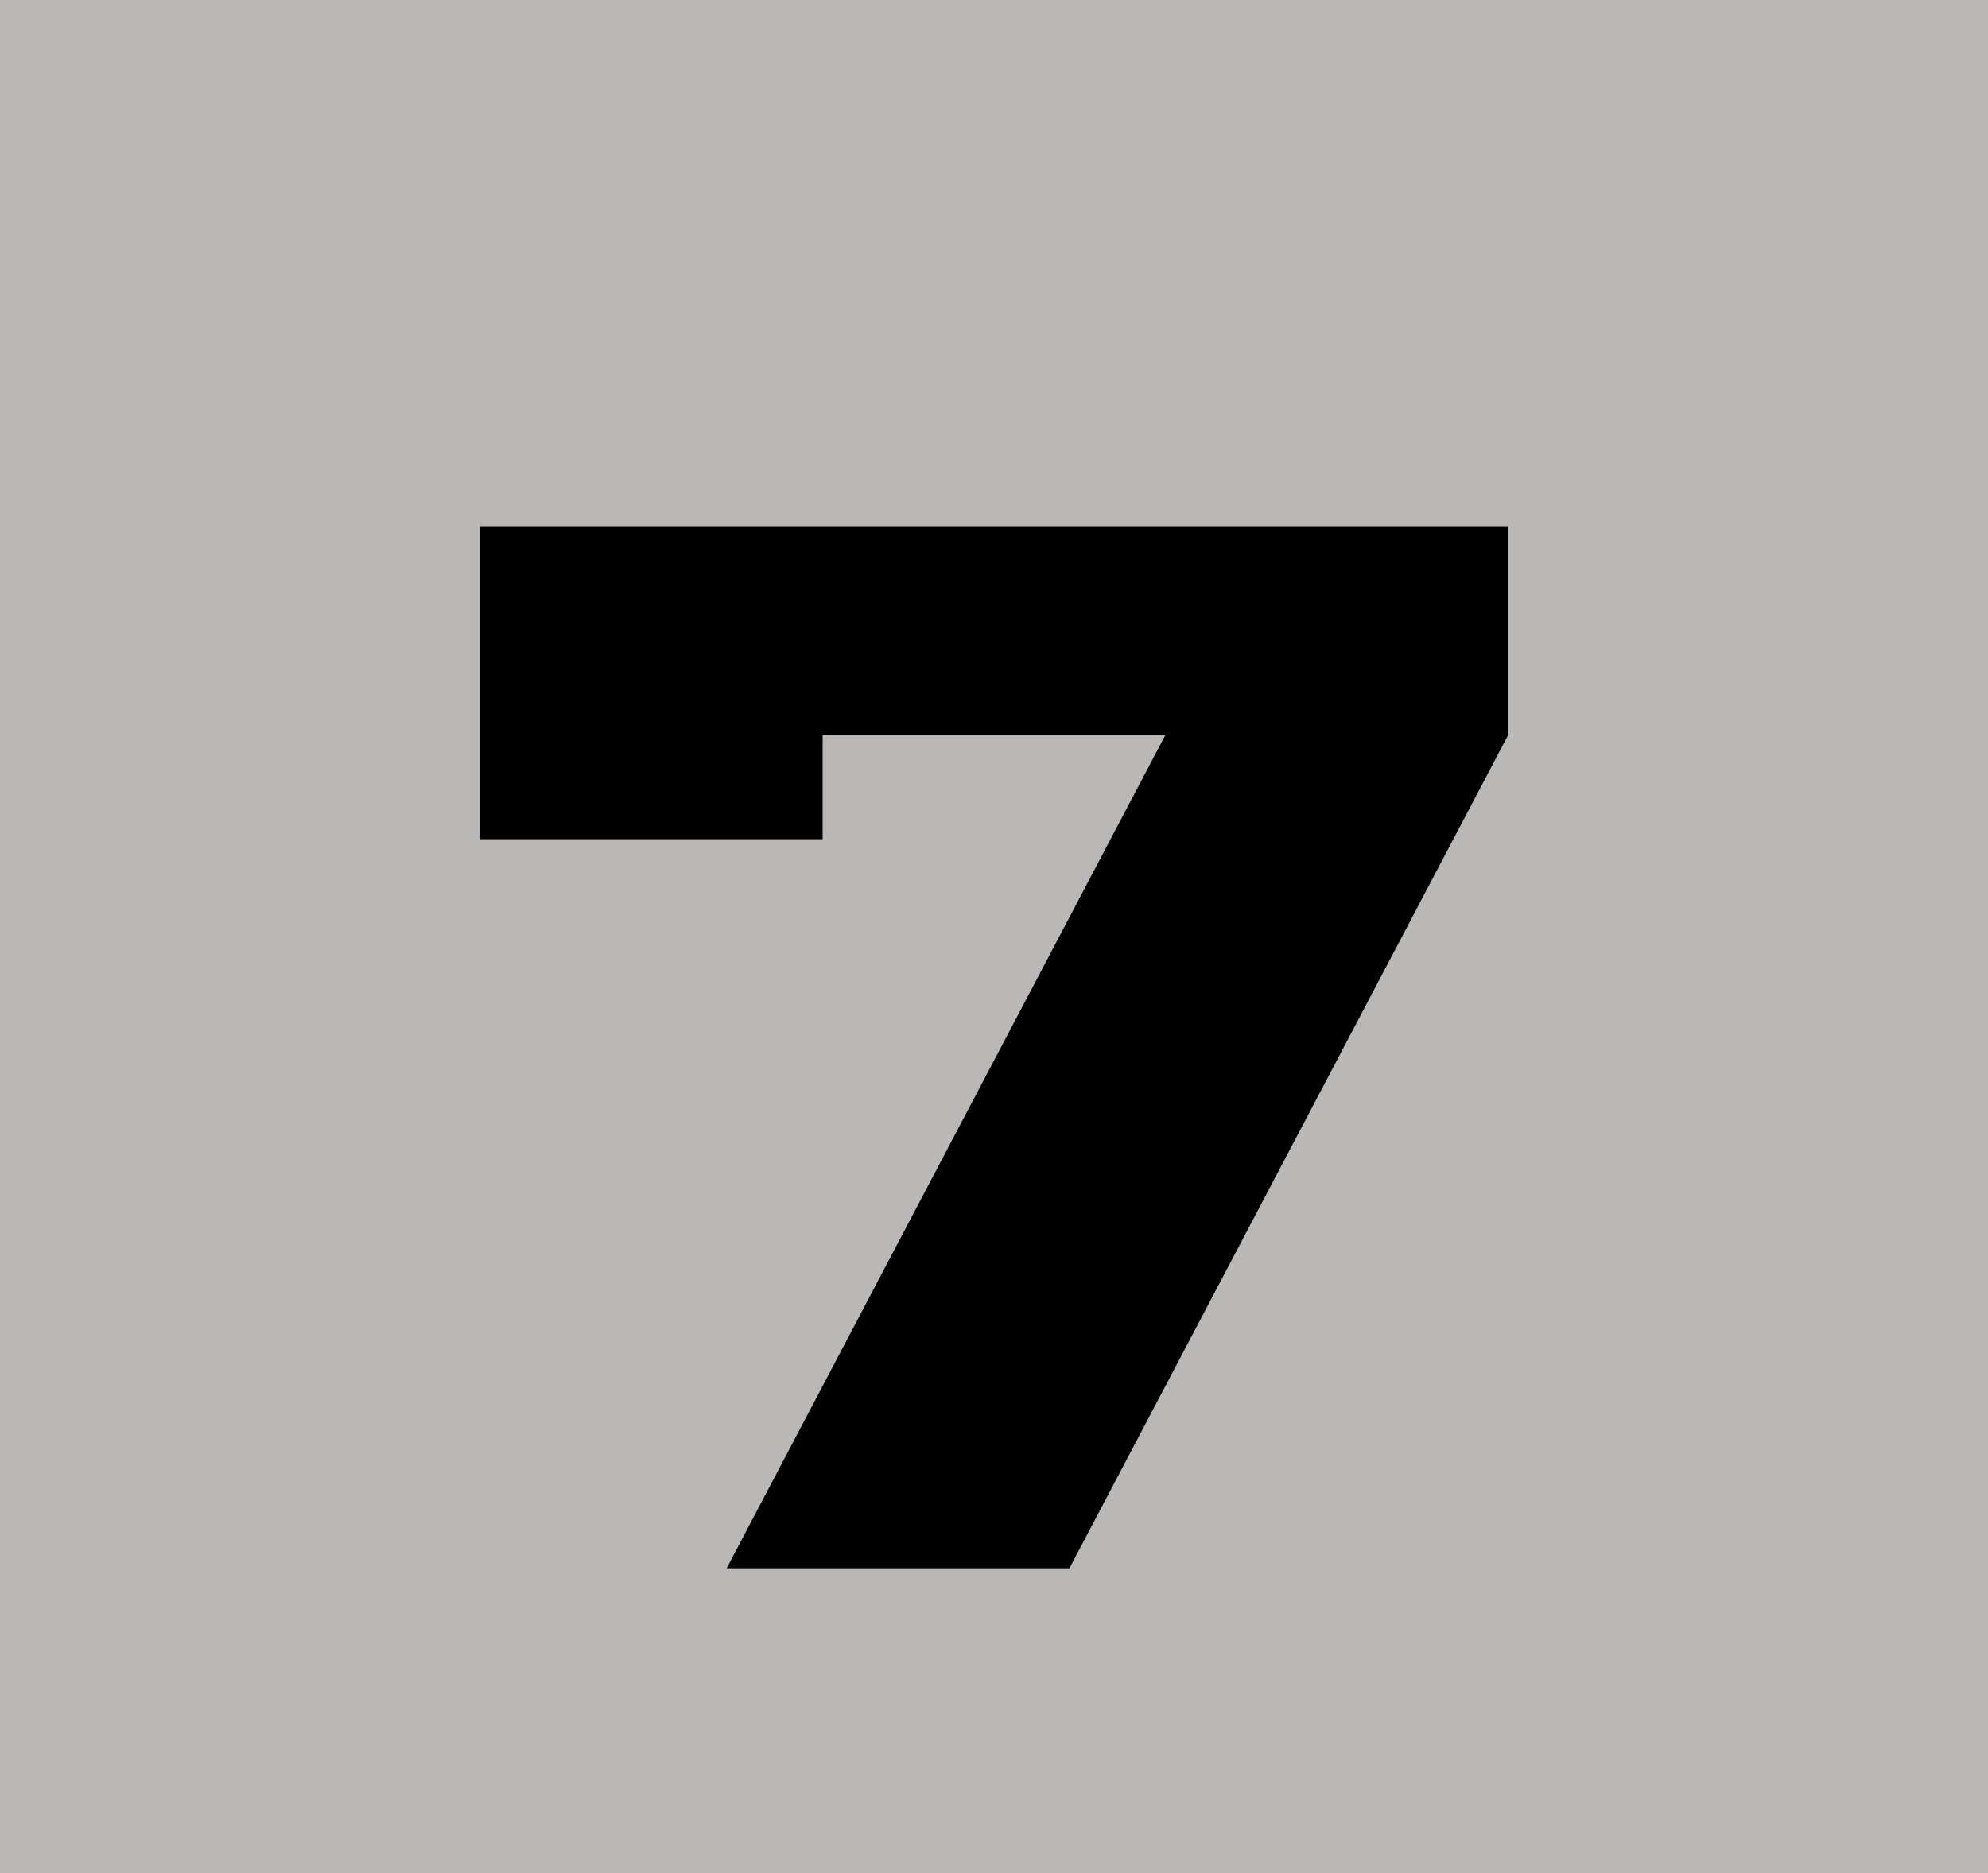 <svg width="87" height="82" viewBox="0 0 87 82" fill="none" xmlns="http://www.w3.org/2000/svg">
<rect width="87" height="82" fill="#BAB7B7"/>
<path d="M46.8 68.65H31.8L51 32.176H36V36.735H21V23.057H66V32.176L46.8 68.65Z" fill="black"/>
</svg>
